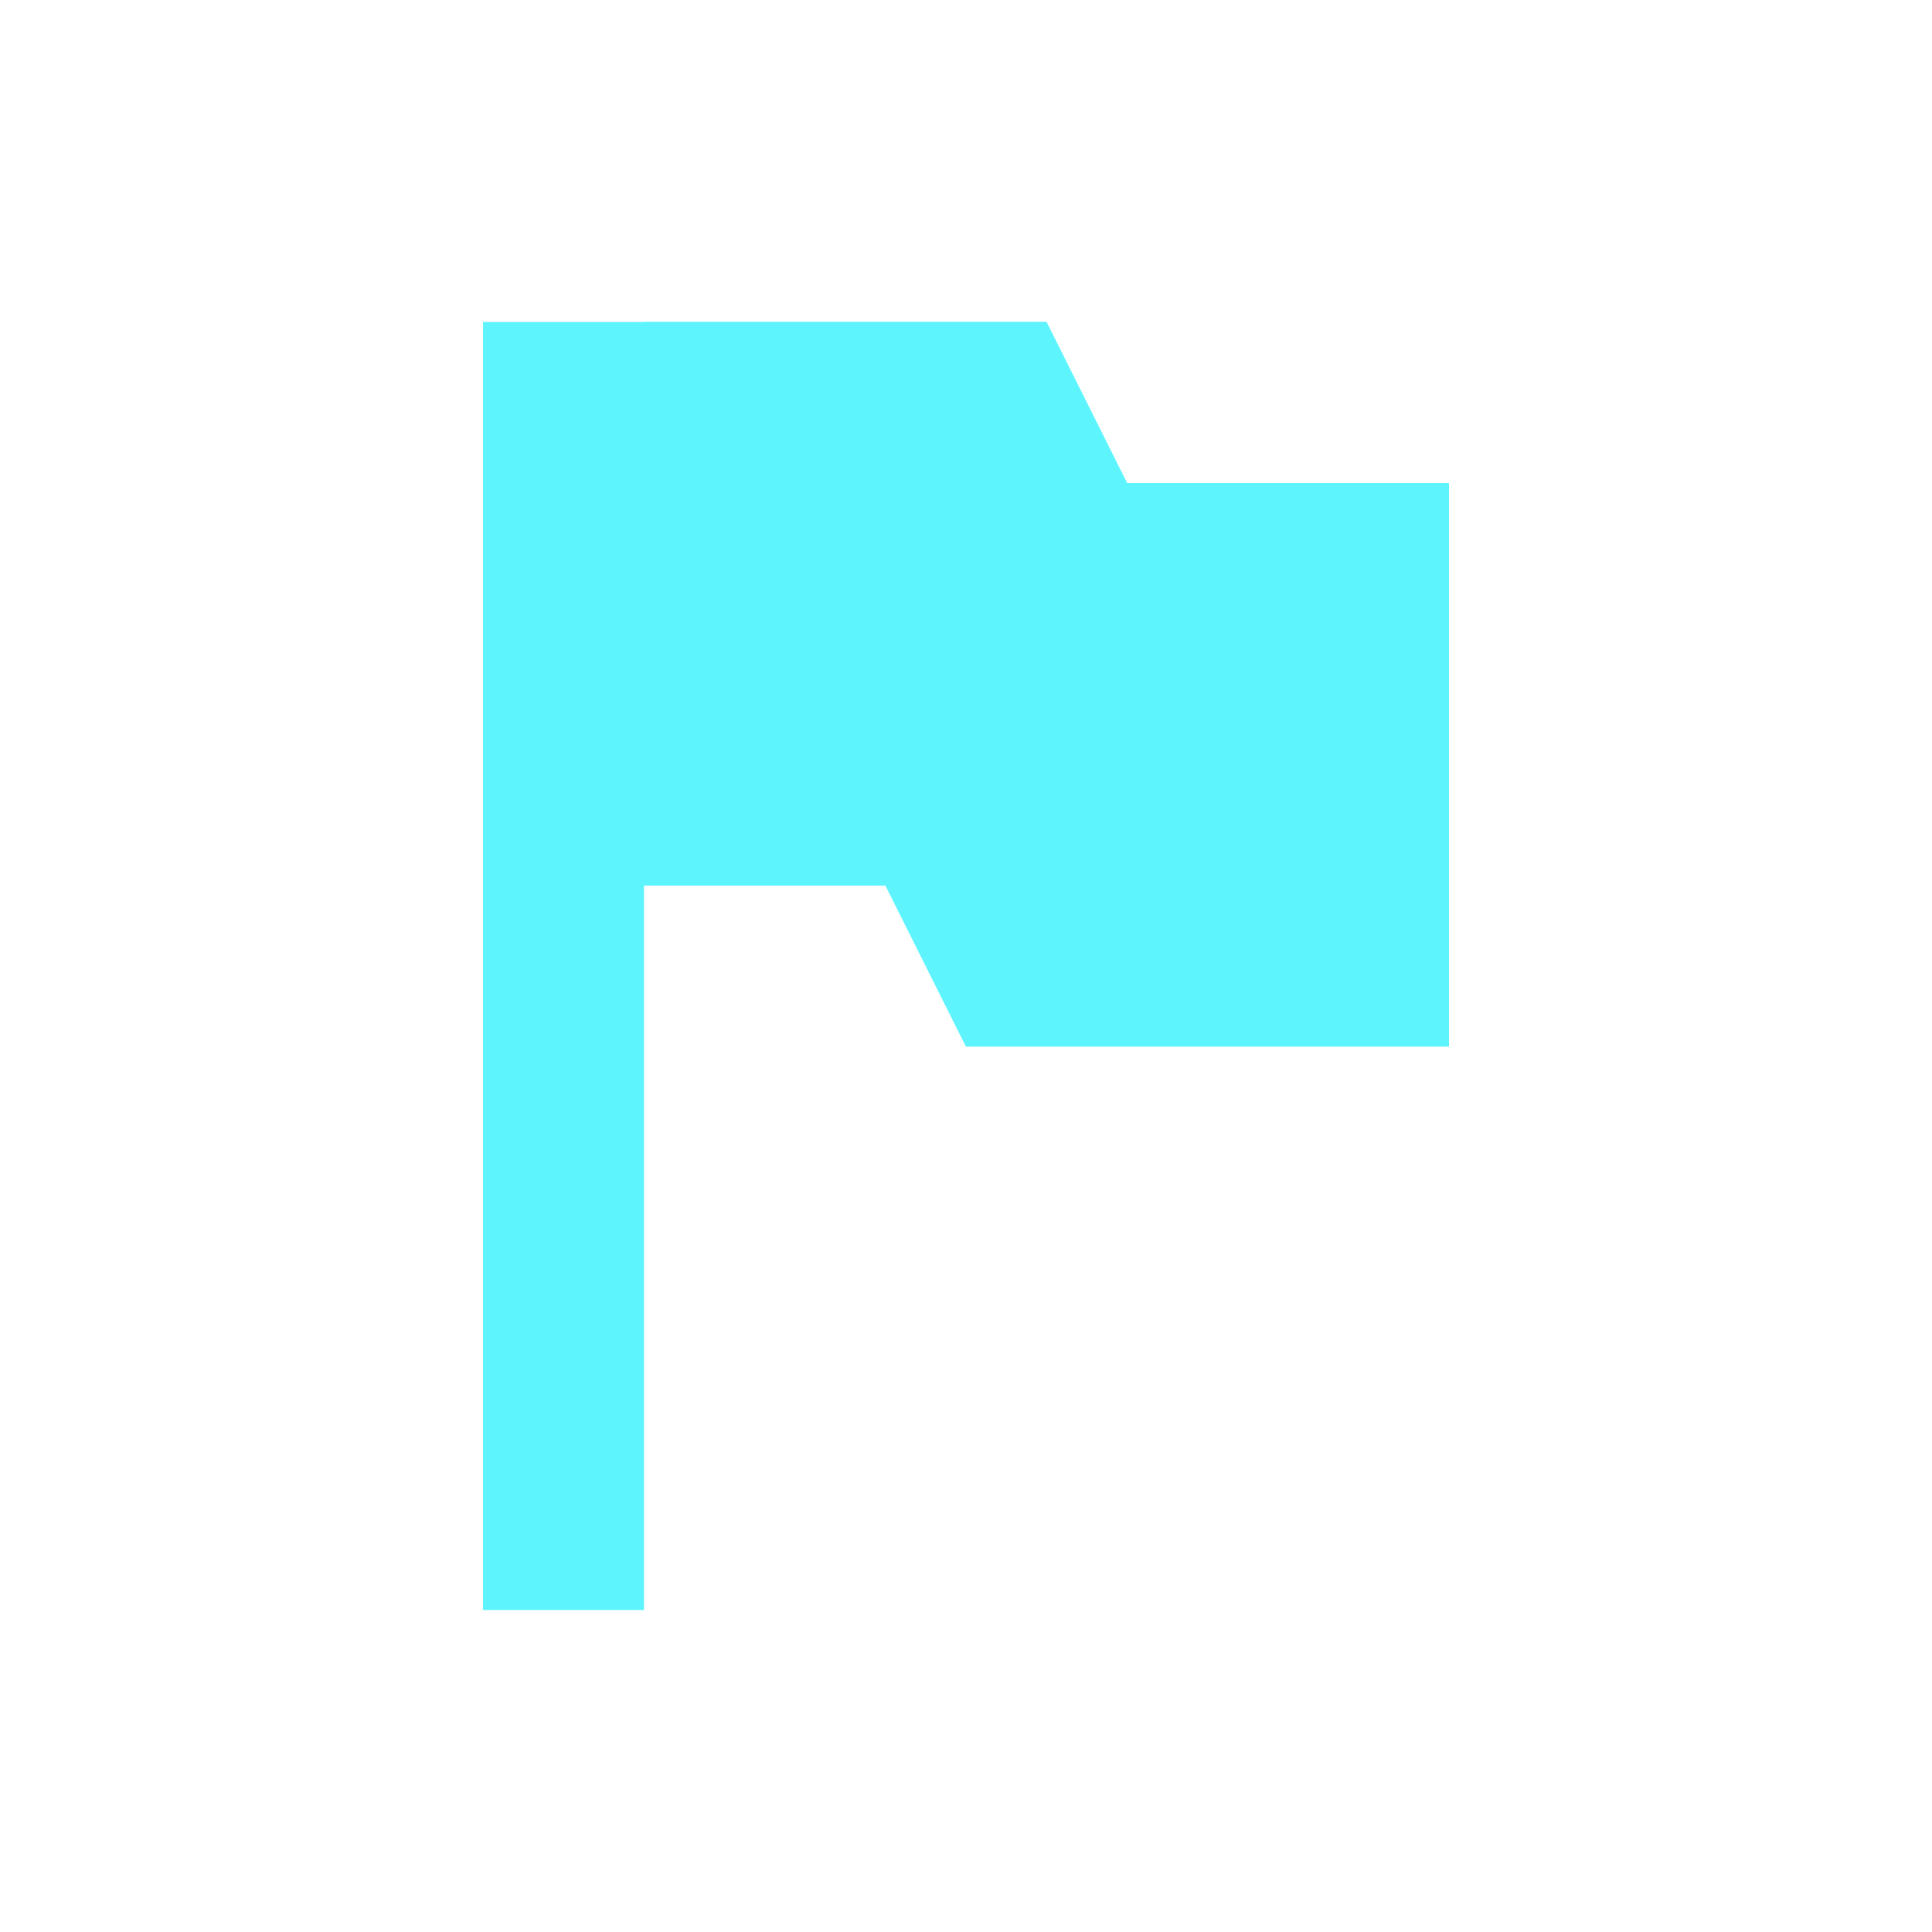 <svg xmlns="http://www.w3.org/2000/svg" width="24" height="24" id="svg9"><defs id="defs3"><style id="current-color-scheme"></style></defs><path d="M6 4v16h2v-9h3l1 2h6V6h-4l-1-2H8z" id="path5" color="#5DF4FE" fill="#5DF4FE"/><path d="M4 0v7h3l1 2h6V2h-4L9 0H4z" transform="translate(4 4)" id="path7" fill="#5DF4FE"/></svg>
